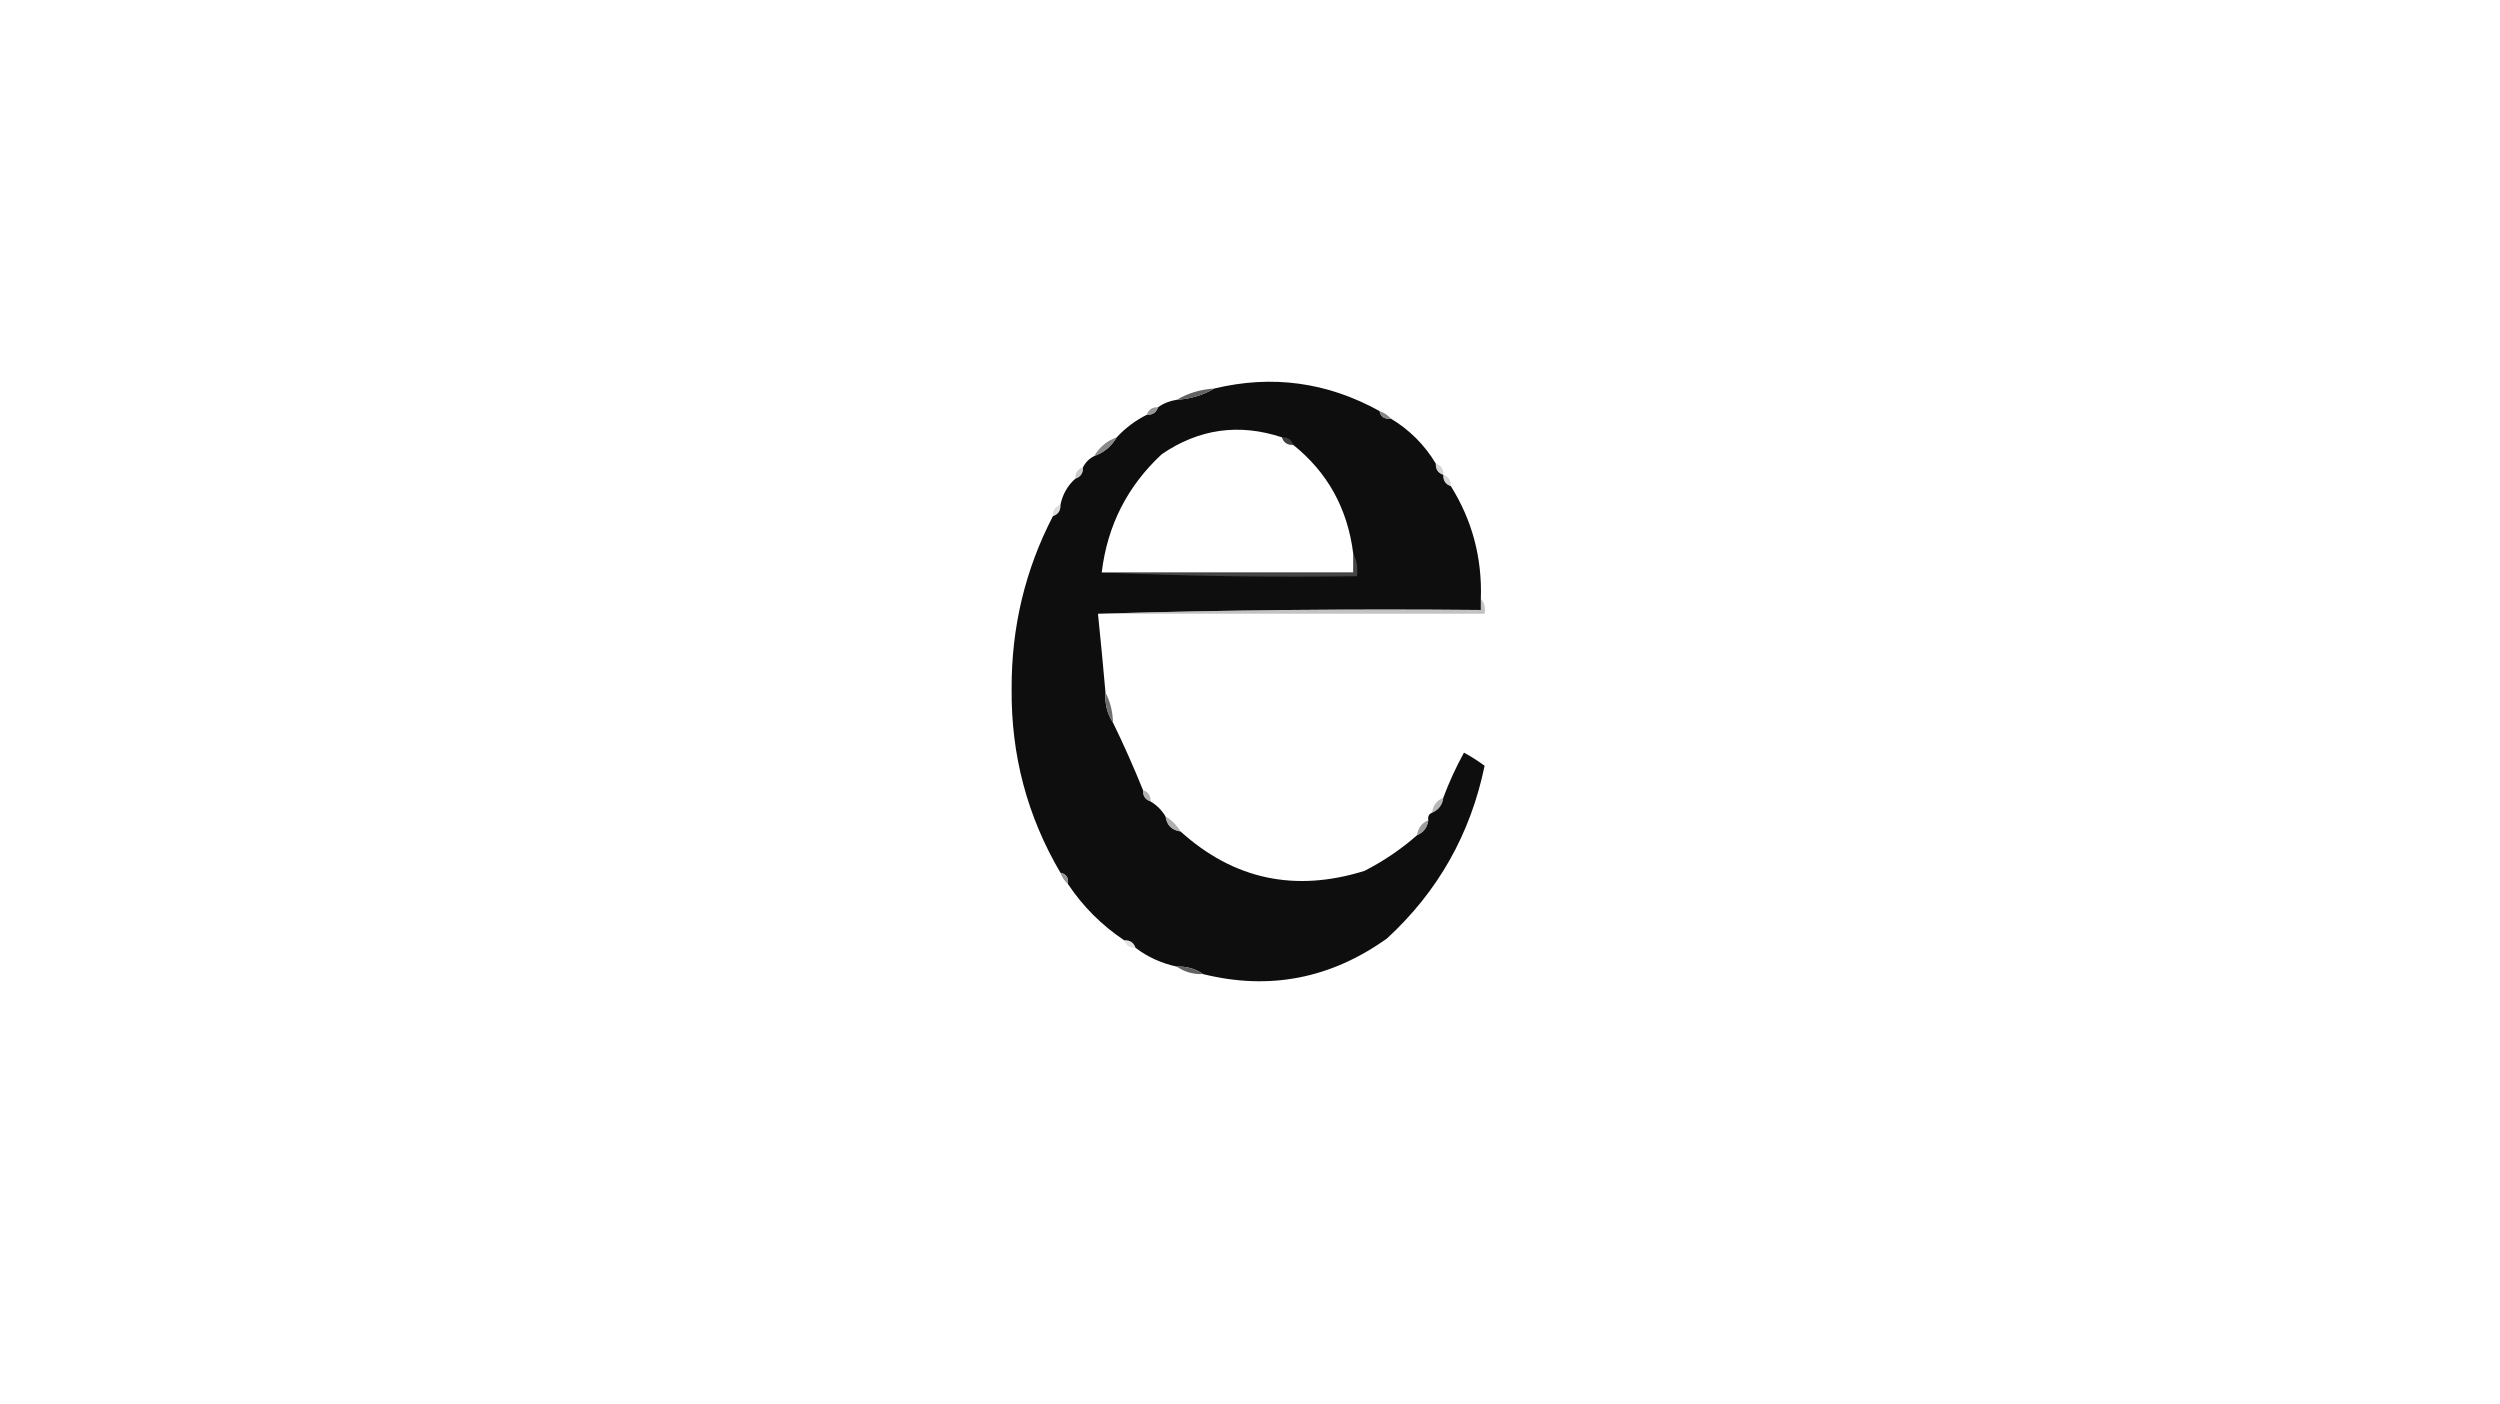 <?xml version="1.0" encoding="UTF-8"?>
<!DOCTYPE svg PUBLIC "-//W3C//DTD SVG 1.1//EN" "http://www.w3.org/Graphics/SVG/1.1/DTD/svg11.dtd">
<svg xmlns="http://www.w3.org/2000/svg" version="1.1" width="666px" height="374px" style="shape-rendering:geometricPrecision; text-rendering:geometricPrecision; image-rendering:optimizeQuality; fill-rule:evenodd; clip-rule:evenodd" xmlns:xlink="http://www.w3.org/1999/xlink">
<g><path style="opacity:1" fill="#0e0e0e" d="M 367.5,109.5 C 367.821,111.048 368.821,111.715 370.5,111.5C 375.5,114.5 379.5,118.5 382.5,123.5C 382.427,125.027 383.094,126.027 384.5,126.5C 384.427,128.027 385.094,129.027 386.5,129.5C 392.192,138.594 394.859,148.594 394.5,159.5C 394.5,160.5 394.5,161.5 394.5,162.5C 360.329,162.168 326.329,162.502 292.5,163.5C 293.222,170.492 293.888,177.492 294.5,184.5C 294.294,187.495 294.96,190.162 296.5,192.5C 299.343,198.339 302.01,204.339 304.5,210.5C 304.427,212.027 305.094,213.027 306.5,213.5C 308.167,214.5 309.5,215.833 310.5,217.5C 310.833,219.833 312.167,221.167 314.5,221.5C 328.653,234.283 344.986,237.783 363.5,232C 368.595,229.394 373.262,226.228 377.5,222.5C 379.262,221.738 380.262,220.404 380.5,218.5C 380.328,217.508 380.662,216.842 381.5,216.5C 383.262,215.738 384.262,214.404 384.5,212.5C 386.045,208.363 387.878,204.363 390,200.5C 391.918,201.542 393.751,202.708 395.5,204C 391.751,222.17 383.084,237.504 369.5,250C 354.509,260.718 338.176,263.885 320.5,259.5C 318.485,258.076 316.152,257.41 313.5,257.5C 309.418,256.624 305.751,254.957 302.5,252.5C 302.027,251.094 301.027,250.427 299.5,250.5C 293.5,246.5 288.5,241.5 284.5,235.5C 284.715,233.821 284.048,232.821 282.5,232.5C 273.655,217.459 269.322,201.126 269.5,183.5C 269.426,167.134 273.093,151.801 280.5,137.5C 281.906,137.027 282.573,136.027 282.5,134.5C 283.079,131.669 284.412,129.336 286.5,127.5C 287.906,127.027 288.573,126.027 288.5,124.5C 289.167,123.167 290.167,122.167 291.5,121.5C 294.089,120.581 296.089,118.914 297.5,116.5C 299.8,114.016 302.467,112.016 305.5,110.5C 307.027,110.573 308.027,109.906 308.5,108.5C 309.93,107.463 311.597,106.796 313.5,106.5C 317.162,106.277 320.495,105.277 323.5,103.5C 338.914,99.797 353.58,101.797 367.5,109.5 Z M 341.5,116.5 C 341.973,117.906 342.973,118.573 344.5,118.5C 353.686,125.857 359.019,135.524 360.5,147.5C 360.5,149.167 360.5,150.833 360.5,152.5C 338.167,152.5 315.833,152.5 293.5,152.5C 294.992,140.015 300.326,129.515 309.5,121C 319.388,114.23 330.054,112.73 341.5,116.5 Z"/></g>
<g><path style="opacity:0.949" fill="#5a5a5a" d="M 323.5,103.5 C 320.495,105.277 317.162,106.277 313.5,106.5C 316.505,104.723 319.838,103.723 323.5,103.5 Z"/></g>
<g><path style="opacity:0.808" fill="#7e7e7e" d="M 308.5,108.5 C 308.027,109.906 307.027,110.573 305.5,110.5C 305.973,109.094 306.973,108.427 308.5,108.5 Z"/></g>
<g><path style="opacity:0.941" fill="#7c7c7c" d="M 367.5,109.5 C 368.71,109.932 369.71,110.599 370.5,111.5C 368.821,111.715 367.821,111.048 367.5,109.5 Z"/></g>
<g><path style="opacity:0.337" fill="#a2a2a2" d="M 341.5,116.5 C 343.027,116.427 344.027,117.094 344.5,118.5C 342.973,118.573 341.973,117.906 341.5,116.5 Z"/></g>
<g><path style="opacity:0.808" fill="#6d6d6d" d="M 297.5,116.5 C 296.089,118.914 294.089,120.581 291.5,121.5C 292.911,119.086 294.911,117.419 297.5,116.5 Z"/></g>
<g><path style="opacity:0.443" fill="#9e9e9e" d="M 382.5,123.5 C 383.906,123.973 384.573,124.973 384.5,126.5C 383.094,126.027 382.427,125.027 382.5,123.5 Z"/></g>
<g><path style="opacity:0.506" fill="#969696" d="M 288.5,124.5 C 288.573,126.027 287.906,127.027 286.5,127.5C 286.427,125.973 287.094,124.973 288.5,124.5 Z"/></g>
<g><path style="opacity:0.416" fill="#9e9e9e" d="M 384.5,126.5 C 385.906,126.973 386.573,127.973 386.5,129.5C 385.094,129.027 384.427,128.027 384.5,126.5 Z"/></g>
<g><path style="opacity:0.361" fill="#9f9f9f" d="M 282.5,134.5 C 282.573,136.027 281.906,137.027 280.5,137.5C 280.427,135.973 281.094,134.973 282.5,134.5 Z"/></g>
<g><path style="opacity:0.375" fill="#9d9d9d" d="M 360.5,147.5 C 361.461,149.265 361.795,151.265 361.5,153.5C 338.661,153.831 315.994,153.497 293.5,152.5C 315.833,152.5 338.167,152.5 360.5,152.5C 360.5,150.833 360.5,149.167 360.5,147.5 Z"/></g>
<g><path style="opacity:0.496" fill="#858585" d="M 394.5,159.5 C 395.434,160.568 395.768,161.901 395.5,163.5C 361.167,163.5 326.833,163.5 292.5,163.5C 326.329,162.502 360.329,162.168 394.5,162.5C 394.5,161.5 394.5,160.5 394.5,159.5 Z"/></g>
<g><path style="opacity:0.965" fill="#6b6b6b" d="M 294.5,184.5 C 295.768,186.905 296.435,189.572 296.5,192.5C 294.96,190.162 294.294,187.495 294.5,184.5 Z"/></g>
<g><path style="opacity:0.604" fill="#818181" d="M 304.5,210.5 C 305.906,210.973 306.573,211.973 306.5,213.5C 305.094,213.027 304.427,212.027 304.5,210.5 Z"/></g>
<g><path style="opacity:0.631" fill="#8b8b8b" d="M 384.5,212.5 C 384.262,214.404 383.262,215.738 381.5,216.5C 381.738,214.596 382.738,213.262 384.5,212.5 Z"/></g>
<g><path style="opacity:0.776" fill="#989898" d="M 310.5,217.5 C 312.167,218.5 313.5,219.833 314.5,221.5C 312.167,221.167 310.833,219.833 310.5,217.5 Z"/></g>
<g><path style="opacity:0.8" fill="#858585" d="M 380.5,218.5 C 380.262,220.404 379.262,221.738 377.5,222.5C 377.738,220.596 378.738,219.262 380.5,218.5 Z"/></g>
<g><path style="opacity:0.886" fill="#878787" d="M 282.5,232.5 C 284.048,232.821 284.715,233.821 284.5,235.5C 283.599,234.71 282.932,233.71 282.5,232.5 Z"/></g>
<g><path style="opacity:0.306" fill="#a6a6a6" d="M 299.5,250.5 C 301.027,250.427 302.027,251.094 302.5,252.5C 300.973,252.573 299.973,251.906 299.5,250.5 Z"/></g>
<g><path style="opacity:0.976" fill="#5e5e5e" d="M 313.5,257.5 C 316.152,257.41 318.485,258.076 320.5,259.5C 317.848,259.59 315.515,258.924 313.5,257.5 Z"/></g>
</svg>
